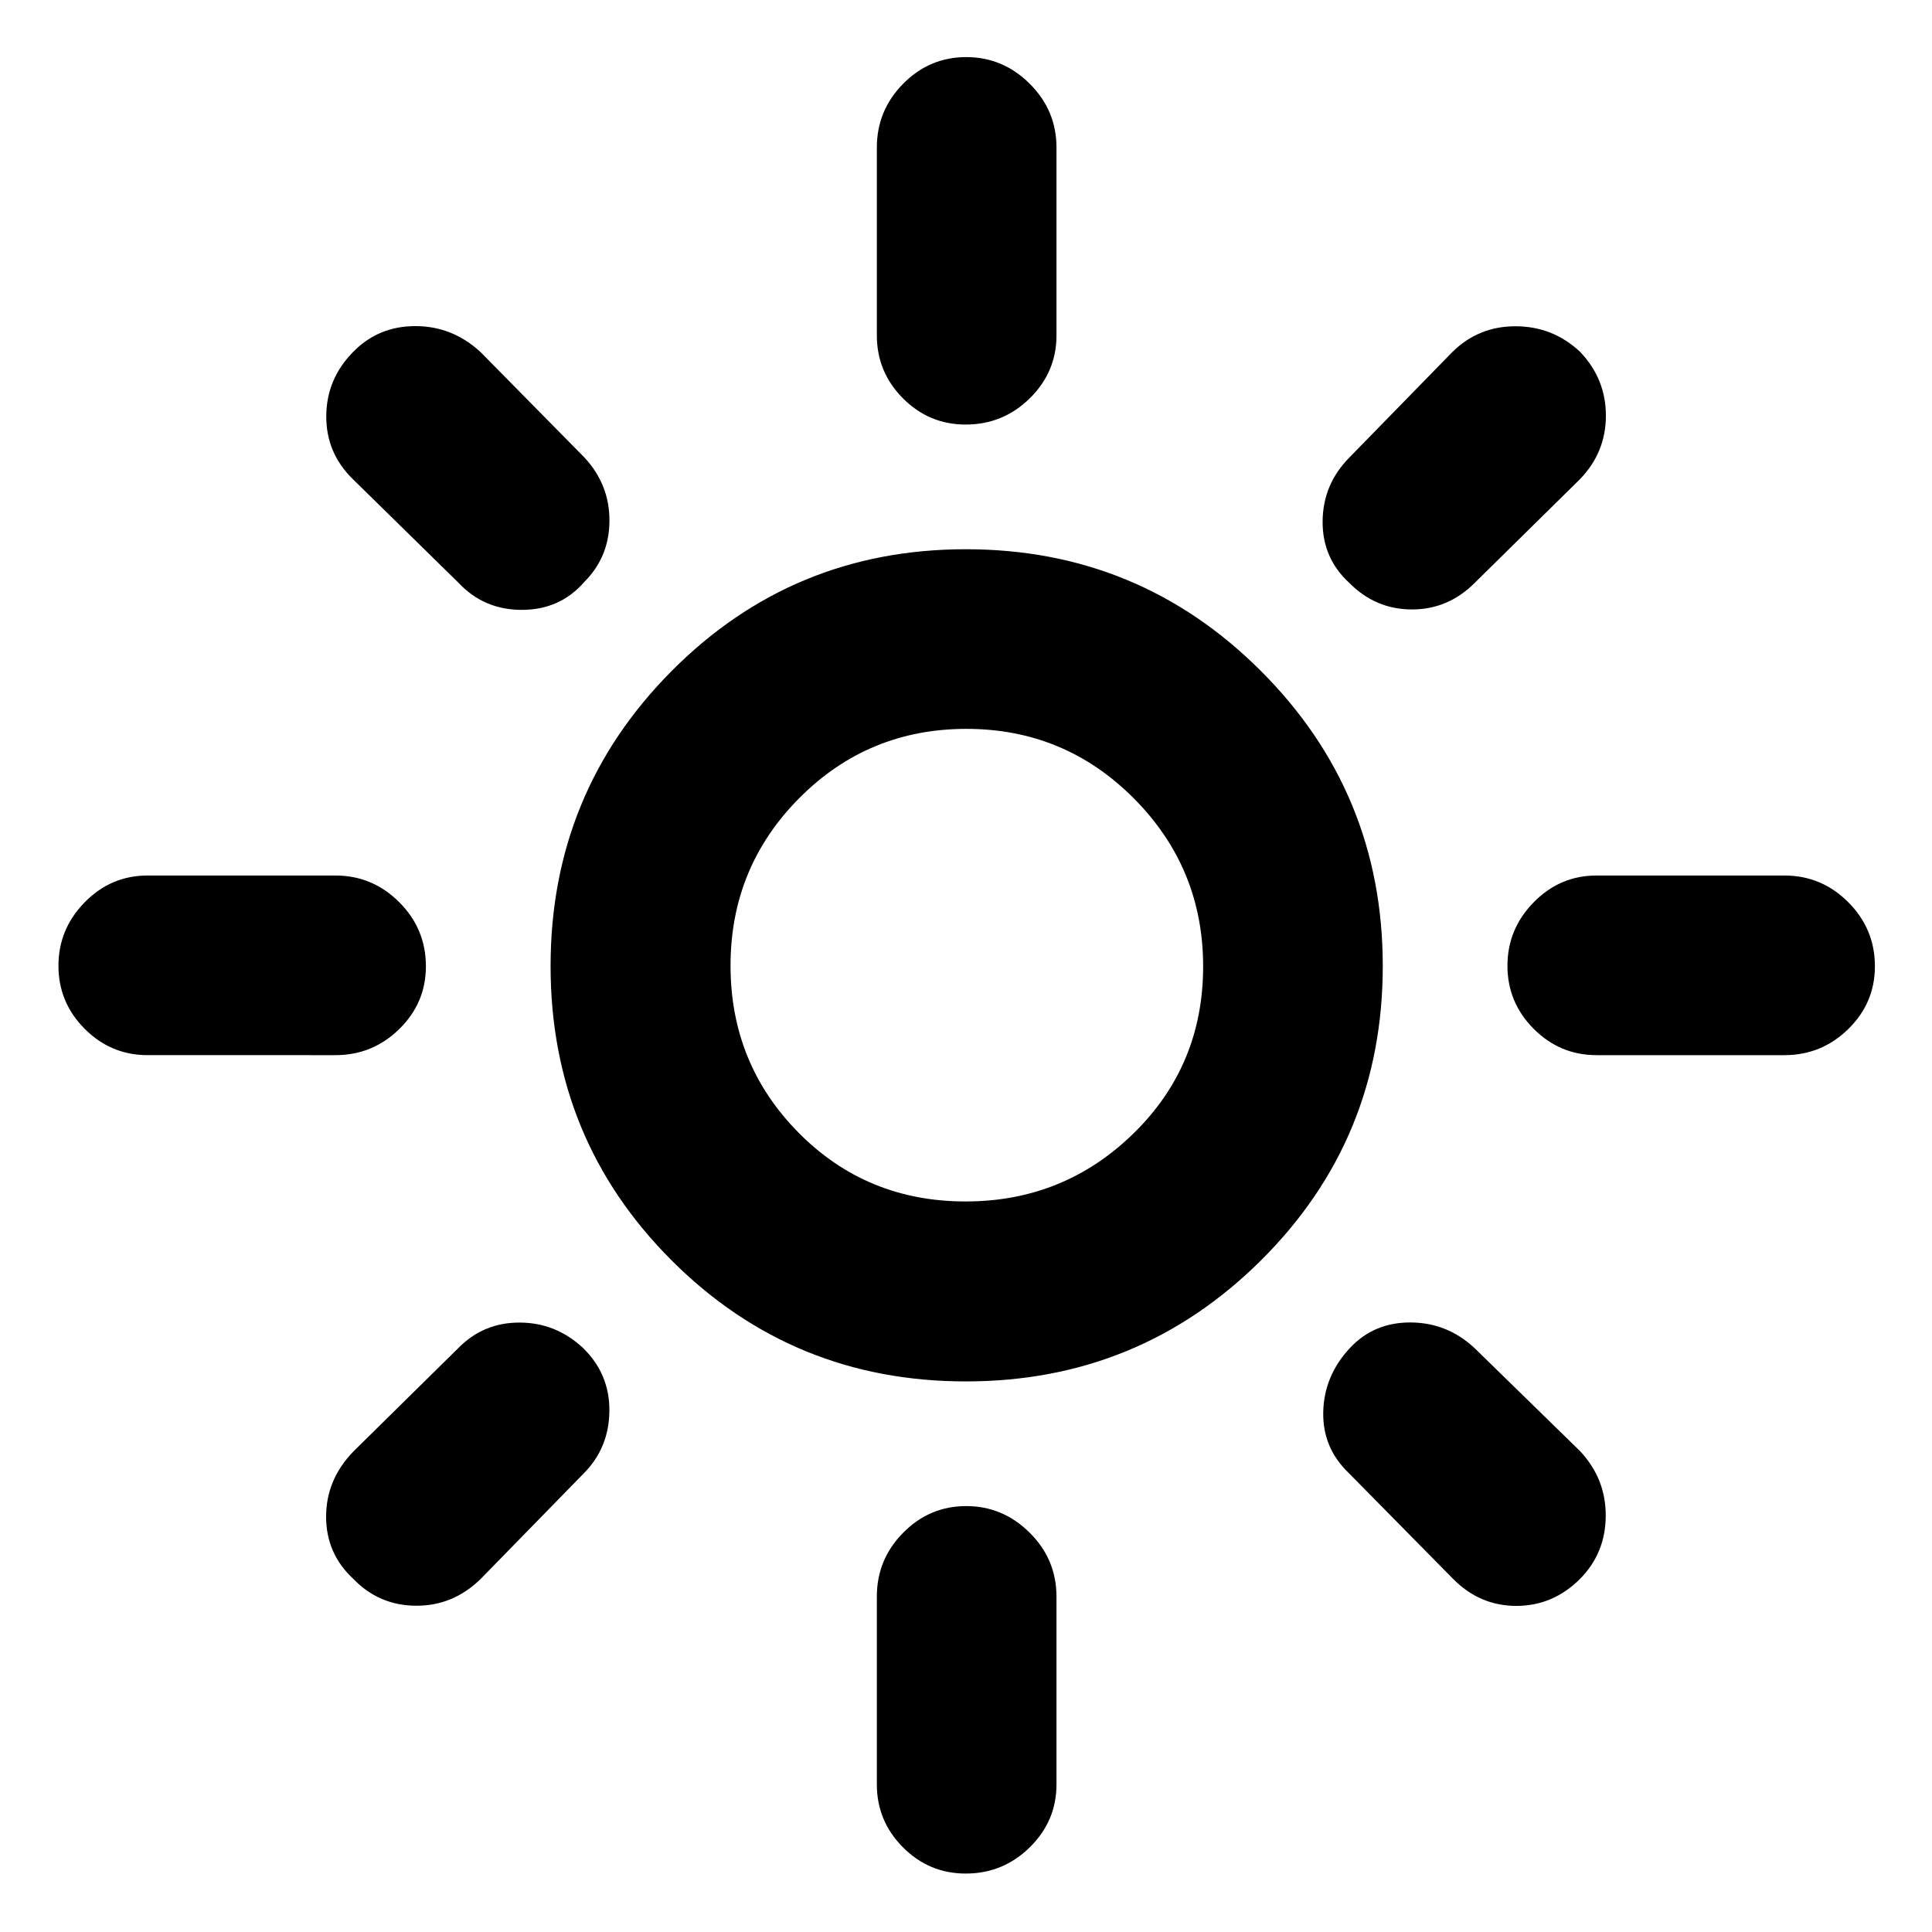 <svg xmlns="http://www.w3.org/2000/svg" height="40" viewBox="0 -960 960 960" width="40"><path d="M479.79-363q48.85 0 83.44-33.8 34.6-33.8 34.6-82.99 0-48.85-34.38-83.44-34.39-34.6-83.24-34.6-48.85 0-83.03 34.38Q363-529.06 363-480.21q0 48.85 33.8 83.03T479.79-363Zm.17 89.42q-86.09 0-146.24-60.14-60.14-60.15-60.14-146.24 0-86.08 60.14-146.61 60.15-60.52 146.24-60.52 86.08 0 146.61 60.52 60.52 60.53 60.52 146.61 0 86.09-60.52 146.24-60.53 60.14-146.61 60.14ZM73.33-435.7q-18.2 0-31.25-13.08-13.04-13.08-13.04-31.33 0-18.24 13.04-31.55 13.05-13.3 31.25-13.3h93.34q18.48 0 31.72 13.27 13.24 13.27 13.24 31.81 0 18.25-13.24 31.21-13.24 12.97-31.72 12.97H73.33Zm720 0q-18.2 0-31.25-13.08-13.04-13.08-13.04-31.33 0-18.24 13.04-31.55 13.05-13.3 31.25-13.3h93.34q18.48 0 31.72 13.27 13.24 13.27 13.24 31.81 0 18.25-13.24 31.21-13.24 12.97-31.72 12.97h-93.34ZM479.88-749.04q-18.25 0-31.21-13.04-12.97-13.05-12.97-31.25v-93.34q0-18.48 13.08-31.72 13.08-13.24 31.33-13.24 18.24 0 31.55 13.24 13.3 13.24 13.3 31.72v93.34q0 18.2-13.27 31.25-13.27 13.04-31.81 13.04Zm0 720q-18.25 0-31.21-13.04-12.97-13.05-12.97-31.25v-93.34q0-18.48 13.08-31.72 13.08-13.24 31.33-13.24 18.24 0 31.55 13.24 13.3 13.24 13.3 31.72v93.34q0 18.2-13.27 31.25-13.27 13.04-31.81 13.04Zm-251.97-641.3-52.33-51.33q-13.54-13.07-13.46-31.54.08-18.47 13.39-31.95 12.49-12.8 30.88-12.8t32.36 12.87l51.58 52.34q12.54 13.46 12.5 31.45-.04 17.99-12.46 30.43-11.98 13.83-30.9 13.91-18.92.07-31.56-13.38Zm494 494.76-51.57-52.33q-13.21-12.56-12.83-30.47.38-17.9 13.16-31.71 11.97-12.87 30.24-12.79 18.27.08 31.84 12.79l52.34 51.1q12.87 13.73 12.79 32.2-.08 18.47-12.72 31.28-13.45 13.47-31.7 13.47-18.24 0-31.55-13.54Zm-51.38-494.71q-13.49-12.33-13.33-30.75.17-18.41 13.38-31.71l51.09-52.34q13.07-12.87 31.54-12.79 18.47.08 31.95 12.72 12.8 13.45 12.8 31.7 0 18.24-12.87 31.55l-52.34 51.57q-13.22 13.21-31.24 13.17-18.02-.04-30.98-13.12ZM175.51-175.51q-13.47-12.49-13.47-30.88t13.54-32.36l52.33-51.58q12.43-12.54 30.32-12.49 17.89.04 31.34 12.49 13.39 12.97 13.23 31.38-.17 18.4-12.71 31.04l-51.1 52.33q-13.73 13.54-32.2 13.46-18.47-.08-31.28-13.39ZM480-480Z"/></svg>